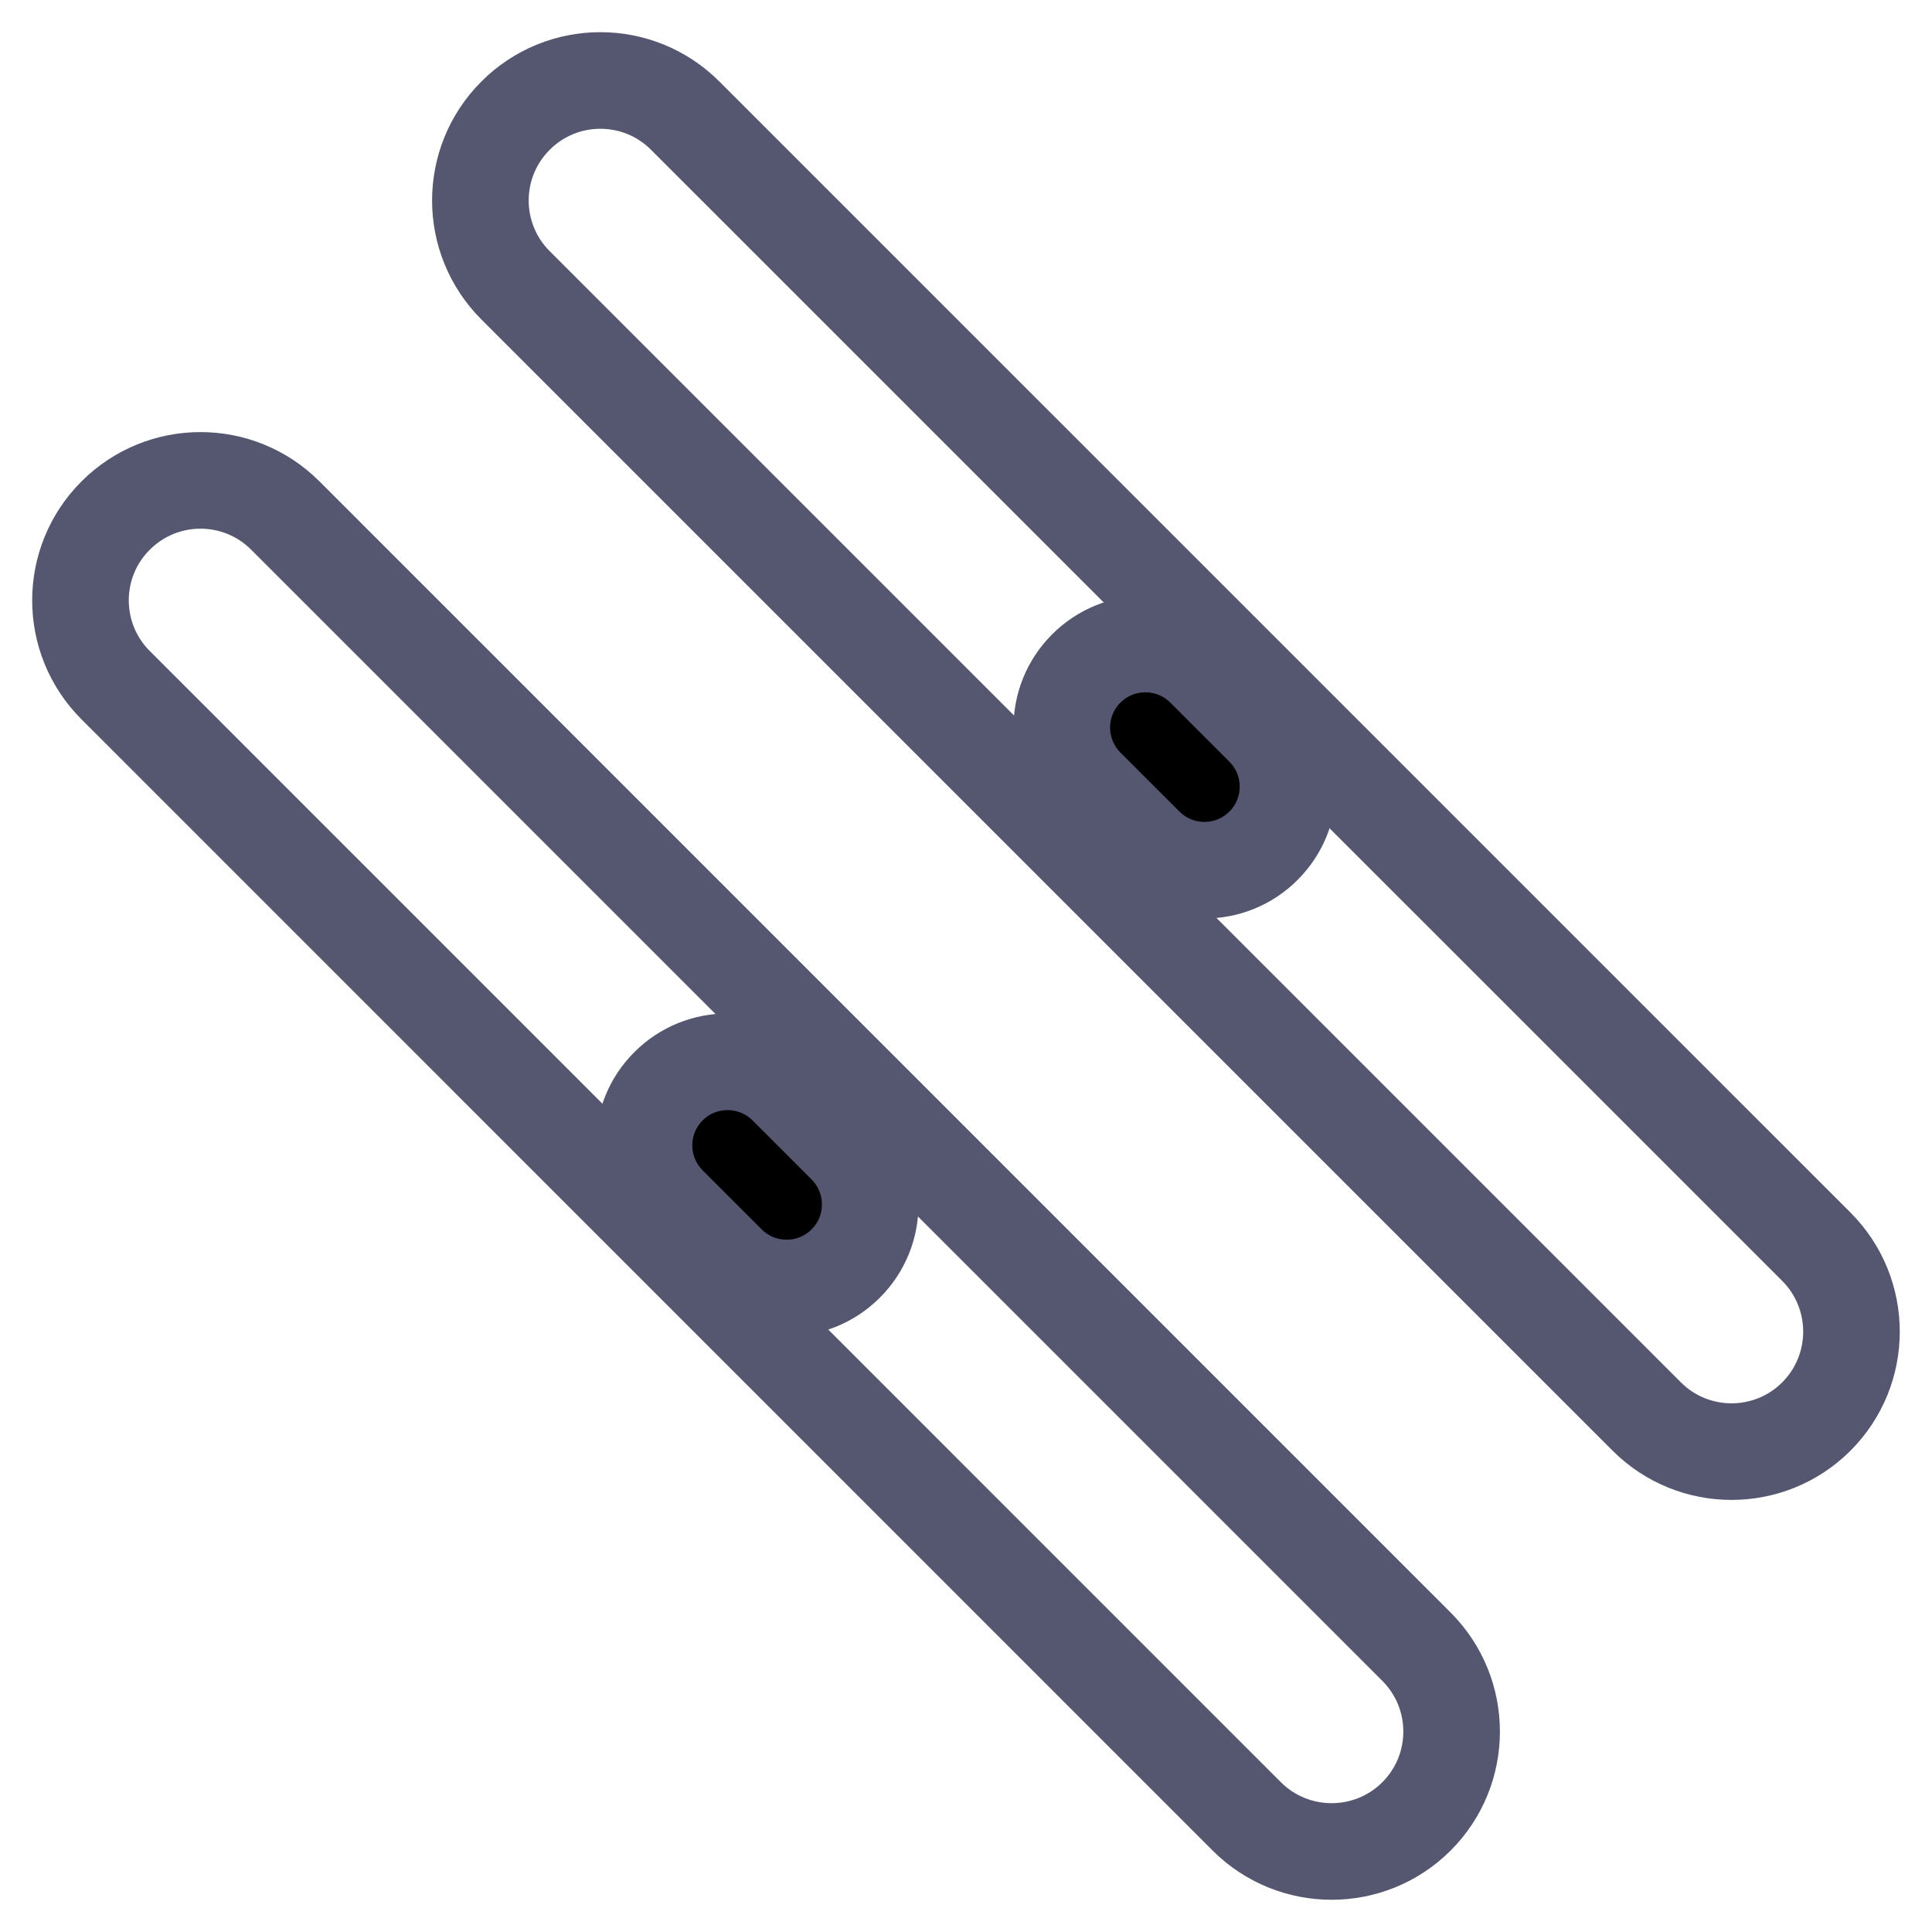 <svg width="24" height="24" viewBox="0 0 24 24" fill="none" xmlns="http://www.w3.org/2000/svg">
<path d="M1.437 8.512C0.854 7.93 0.854 6.986 1.437 6.404C2.019 5.822 2.962 5.822 3.544 6.404L17.596 20.456C18.178 21.038 18.178 21.982 17.596 22.564C17.014 23.145 16.07 23.145 15.488 22.564L1.437 8.512Z" stroke="#555770" stroke-width="1.2"/>
<path d="M6.404 3.544C5.822 2.962 5.822 2.019 6.404 1.437C6.986 0.854 7.93 0.854 8.512 1.437L22.564 15.488C23.145 16.07 23.145 17.014 22.564 17.596C21.982 18.178 21.038 18.178 20.456 17.596L6.404 3.544Z" stroke="#555770" stroke-width="1.2"/>
<path d="M14.228 10.506L13.494 9.772C13.089 9.367 13.089 8.709 13.494 8.304C13.899 7.899 14.557 7.899 14.962 8.304L15.696 9.038C16.101 9.443 16.101 10.101 15.696 10.506C15.291 10.911 14.633 10.911 14.228 10.506Z" fill="black"/>
<path d="M9.038 15.696L8.304 14.962C7.899 14.557 7.899 13.899 8.304 13.494C8.709 13.089 9.367 13.089 9.772 13.494L10.506 14.228C10.911 14.633 10.911 15.291 10.506 15.696C10.101 16.101 9.443 16.101 9.038 15.696Z" fill="black"/>
<path d="M13.494 9.772L13.918 9.348L13.918 9.348L13.494 9.772ZM14.228 10.506L13.804 10.93L13.804 10.93L14.228 10.506ZM15.696 9.038L16.12 8.614L16.12 8.614L15.696 9.038ZM14.962 8.304L14.538 8.728L14.538 8.728L14.962 8.304ZM8.304 14.962L8.728 14.538L8.728 14.538L8.304 14.962ZM9.038 15.696L8.614 16.12L8.614 16.12L9.038 15.696ZM10.506 14.228L10.93 13.804L10.93 13.804L10.506 14.228ZM9.772 13.494L9.348 13.918L9.348 13.918L9.772 13.494ZM13.07 10.196L13.804 10.93L14.652 10.082L13.918 9.348L13.07 10.196ZM16.12 8.614L15.386 7.88L14.538 8.728L15.272 9.462L16.12 8.614ZM15.386 7.88C14.747 7.24 13.71 7.24 13.07 7.88L13.918 8.728C14.089 8.557 14.367 8.557 14.538 8.728L15.386 7.88ZM16.12 10.93C16.76 10.29 16.76 9.253 16.12 8.614L15.272 9.462C15.443 9.633 15.443 9.911 15.272 10.082L16.12 10.93ZM13.804 10.93C14.443 11.57 15.481 11.57 16.12 10.93L15.272 10.082C15.101 10.253 14.823 10.253 14.652 10.082L13.804 10.93ZM13.918 9.348C13.747 9.177 13.747 8.899 13.918 8.728L13.07 7.88C12.43 8.519 12.43 9.557 13.07 10.196L13.918 9.348ZM7.88 15.386L8.614 16.12L9.462 15.272L8.728 14.538L7.88 15.386ZM10.93 13.804L10.196 13.07L9.348 13.918L10.082 14.652L10.93 13.804ZM10.196 13.07C9.557 12.43 8.519 12.43 7.88 13.07L8.728 13.918C8.899 13.747 9.177 13.747 9.348 13.918L10.196 13.07ZM10.93 16.12C11.57 15.481 11.57 14.443 10.93 13.804L10.082 14.652C10.253 14.823 10.253 15.101 10.082 15.272L10.93 16.12ZM8.614 16.12C9.253 16.76 10.29 16.76 10.93 16.12L10.082 15.272C9.911 15.443 9.633 15.443 9.462 15.272L8.614 16.12ZM8.728 14.538C8.557 14.367 8.557 14.089 8.728 13.918L7.88 13.07C7.24 13.71 7.24 14.747 7.88 15.386L8.728 14.538Z" fill="#555770"/>
</svg>
